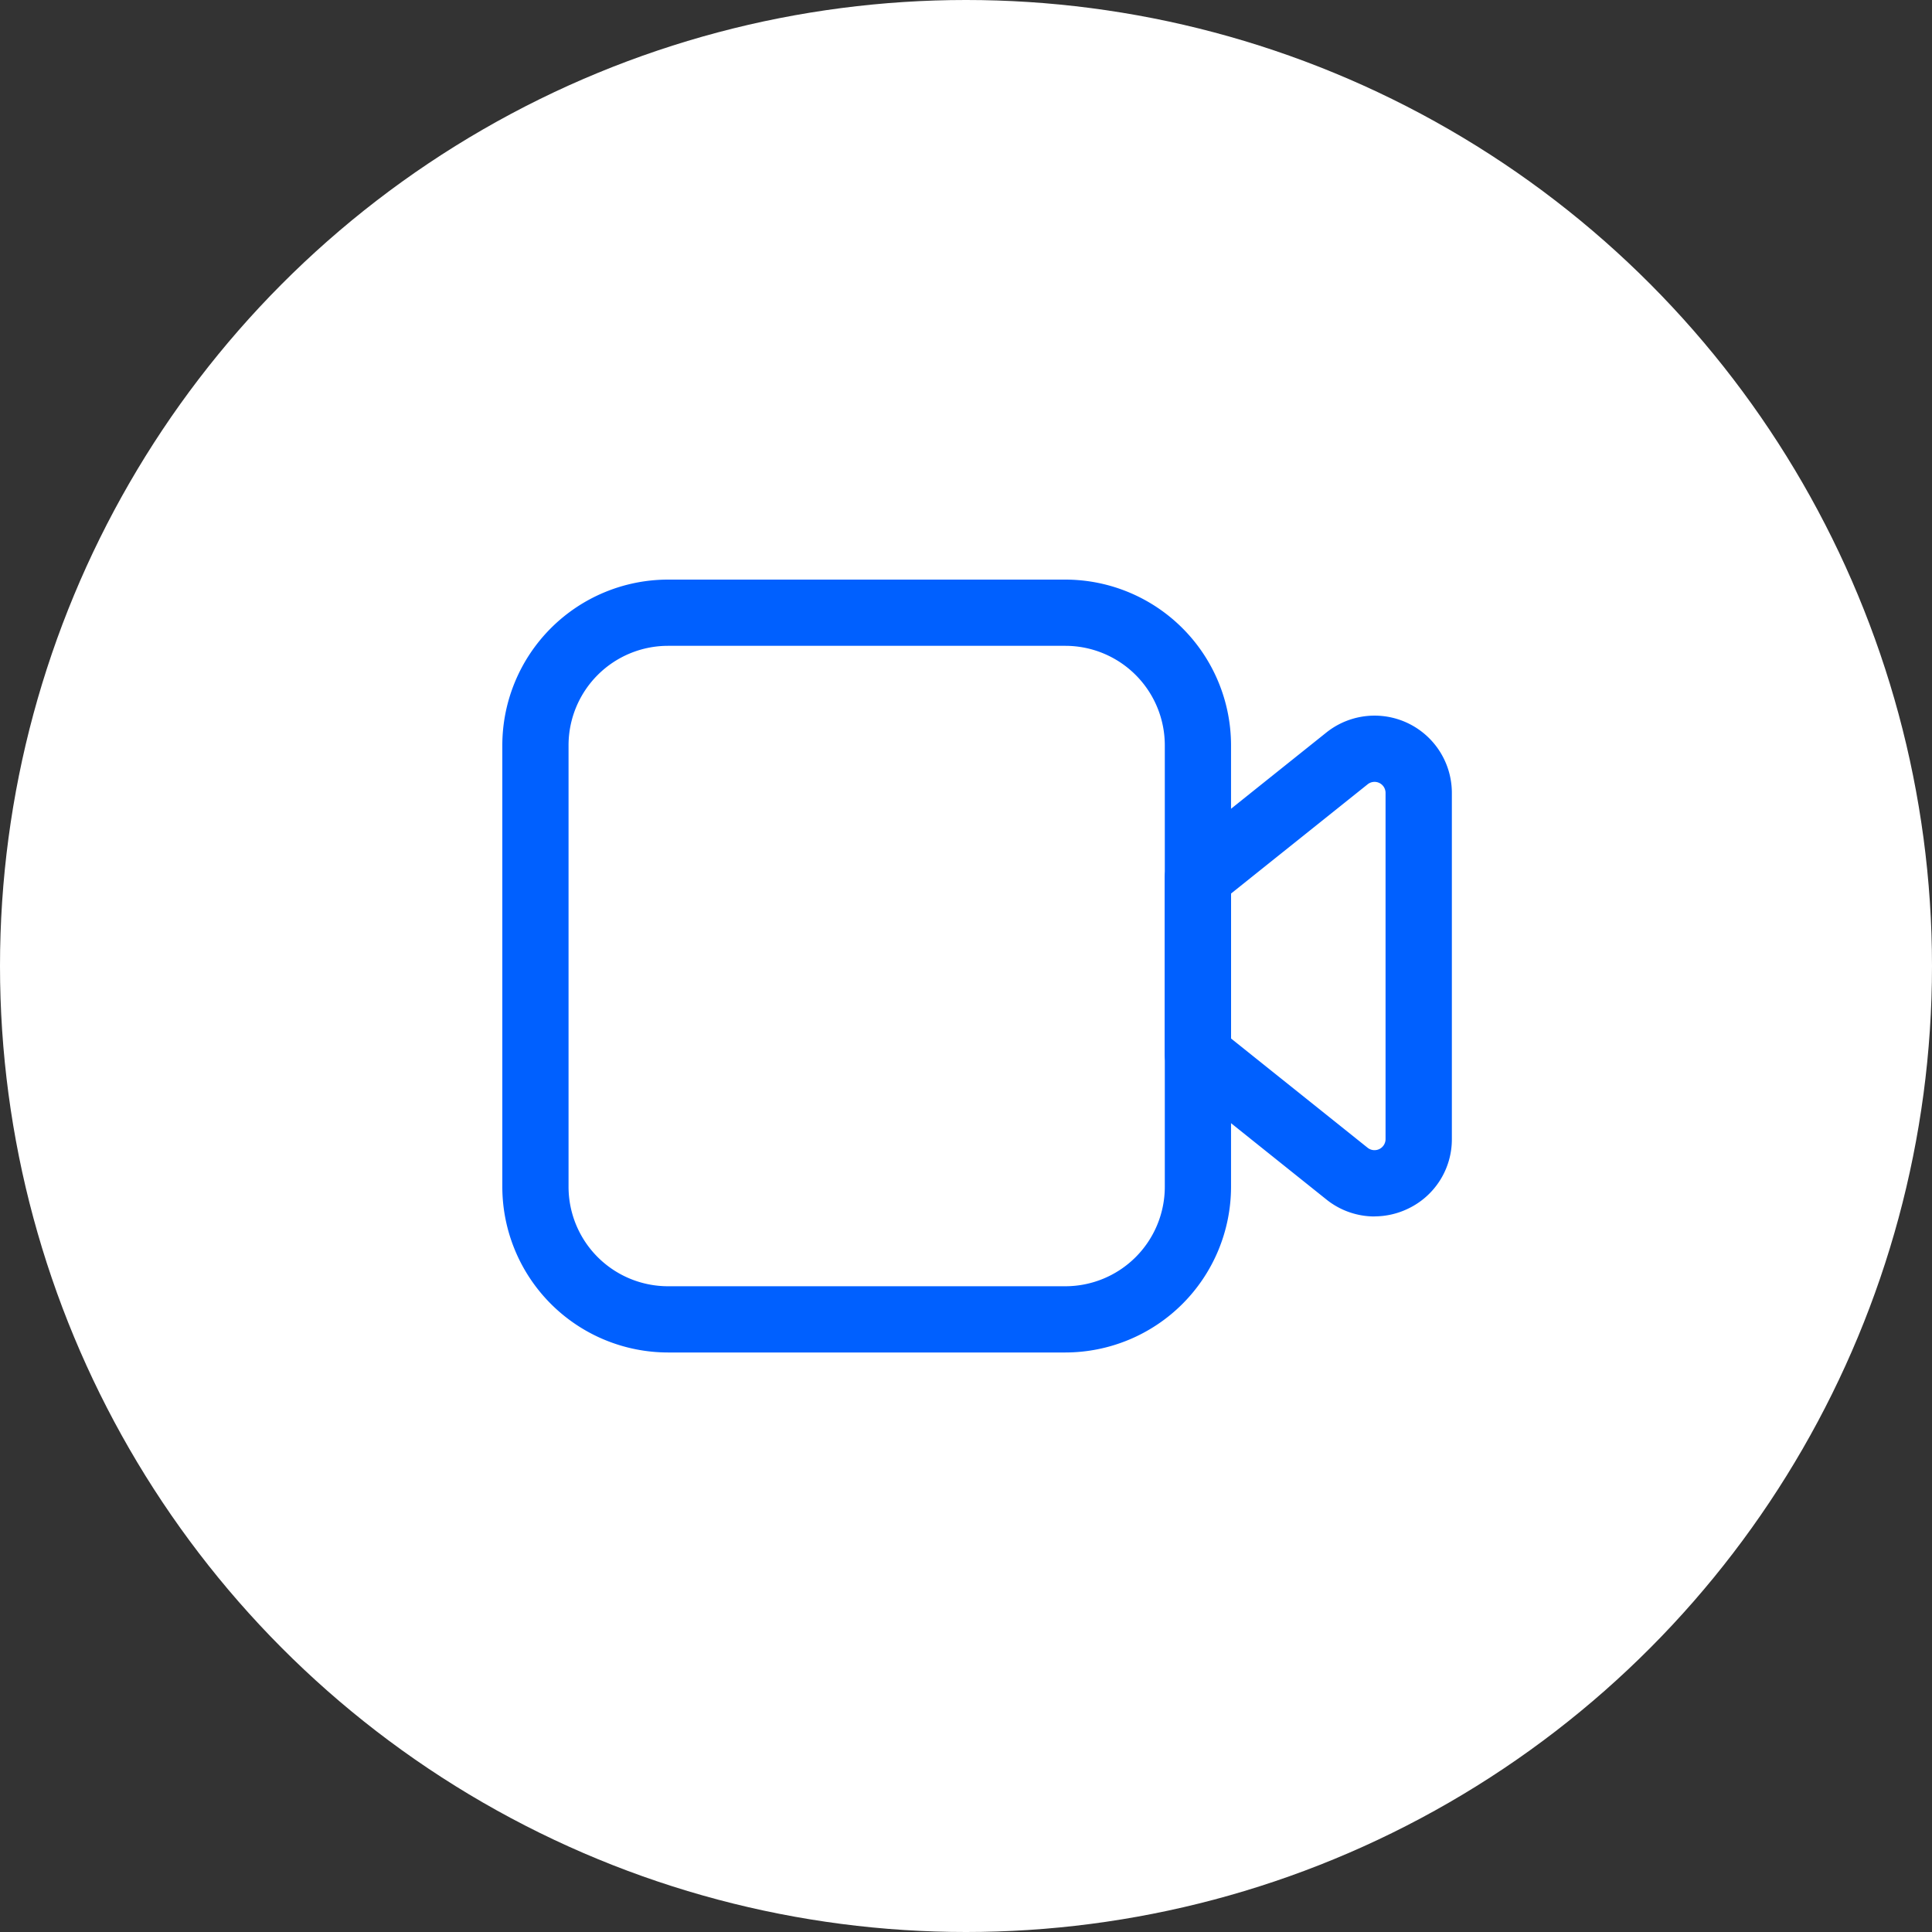 <svg xmlns="http://www.w3.org/2000/svg" width="50" height="50" viewBox="0 0 50 50">
  <rect x="0" y="0" width="50" height="50" fill="#333333" stroke="none"/>
  <g id="Group_3748" data-name="Group 3748" transform="translate(-13755 19886)">
    <circle id="Ellipse_516" data-name="Ellipse 516" cx="25" cy="25" r="25" transform="translate(13755 -19886)" fill="#fff"/>
    <g id="Group_3736" data-name="Group 3736" transform="translate(13766.75 -19874.25)">
      <g id="Layer_2" data-name="Layer 2" transform="translate(1.25 3.25)">
        <path id="Path_14846" data-name="Path 14846" d="M15.823,23.252H5.536A4.292,4.292,0,0,1,1.25,18.966V7.536A4.292,4.292,0,0,1,5.536,3.25H15.823a4.292,4.292,0,0,1,4.286,4.286V18.966A4.292,4.292,0,0,1,15.823,23.252ZM5.536,4.964A2.575,2.575,0,0,0,2.964,7.536V18.966a2.575,2.575,0,0,0,2.572,2.572H15.823a2.575,2.575,0,0,0,2.572-2.572V7.536a2.575,2.575,0,0,0-2.572-2.572Z" transform="translate(-1.25 -3.25)" fill="#0060ff"/>
        <path id="Path_14847" data-name="Path 14847" d="M21.679,19.292a1.992,1.992,0,0,1-1.247-.44l-3.857-3.086a.857.857,0,0,1-.325-.67V10.524a.857.857,0,0,1,.321-.669L20.429,6.77a2,2,0,0,1,3.251,1.561V17.29a1.986,1.986,0,0,1-1.133,1.8,2.012,2.012,0,0,1-.868.2Zm-3.715-4.607L21.5,17.514a.286.286,0,0,0,.464-.229V8.331a.285.285,0,0,0-.464-.223l-3.536,2.828Z" transform="translate(0.894 -2.81)" fill="#0060ff"/>
      </g>
    </g>
  </g>
</svg>
